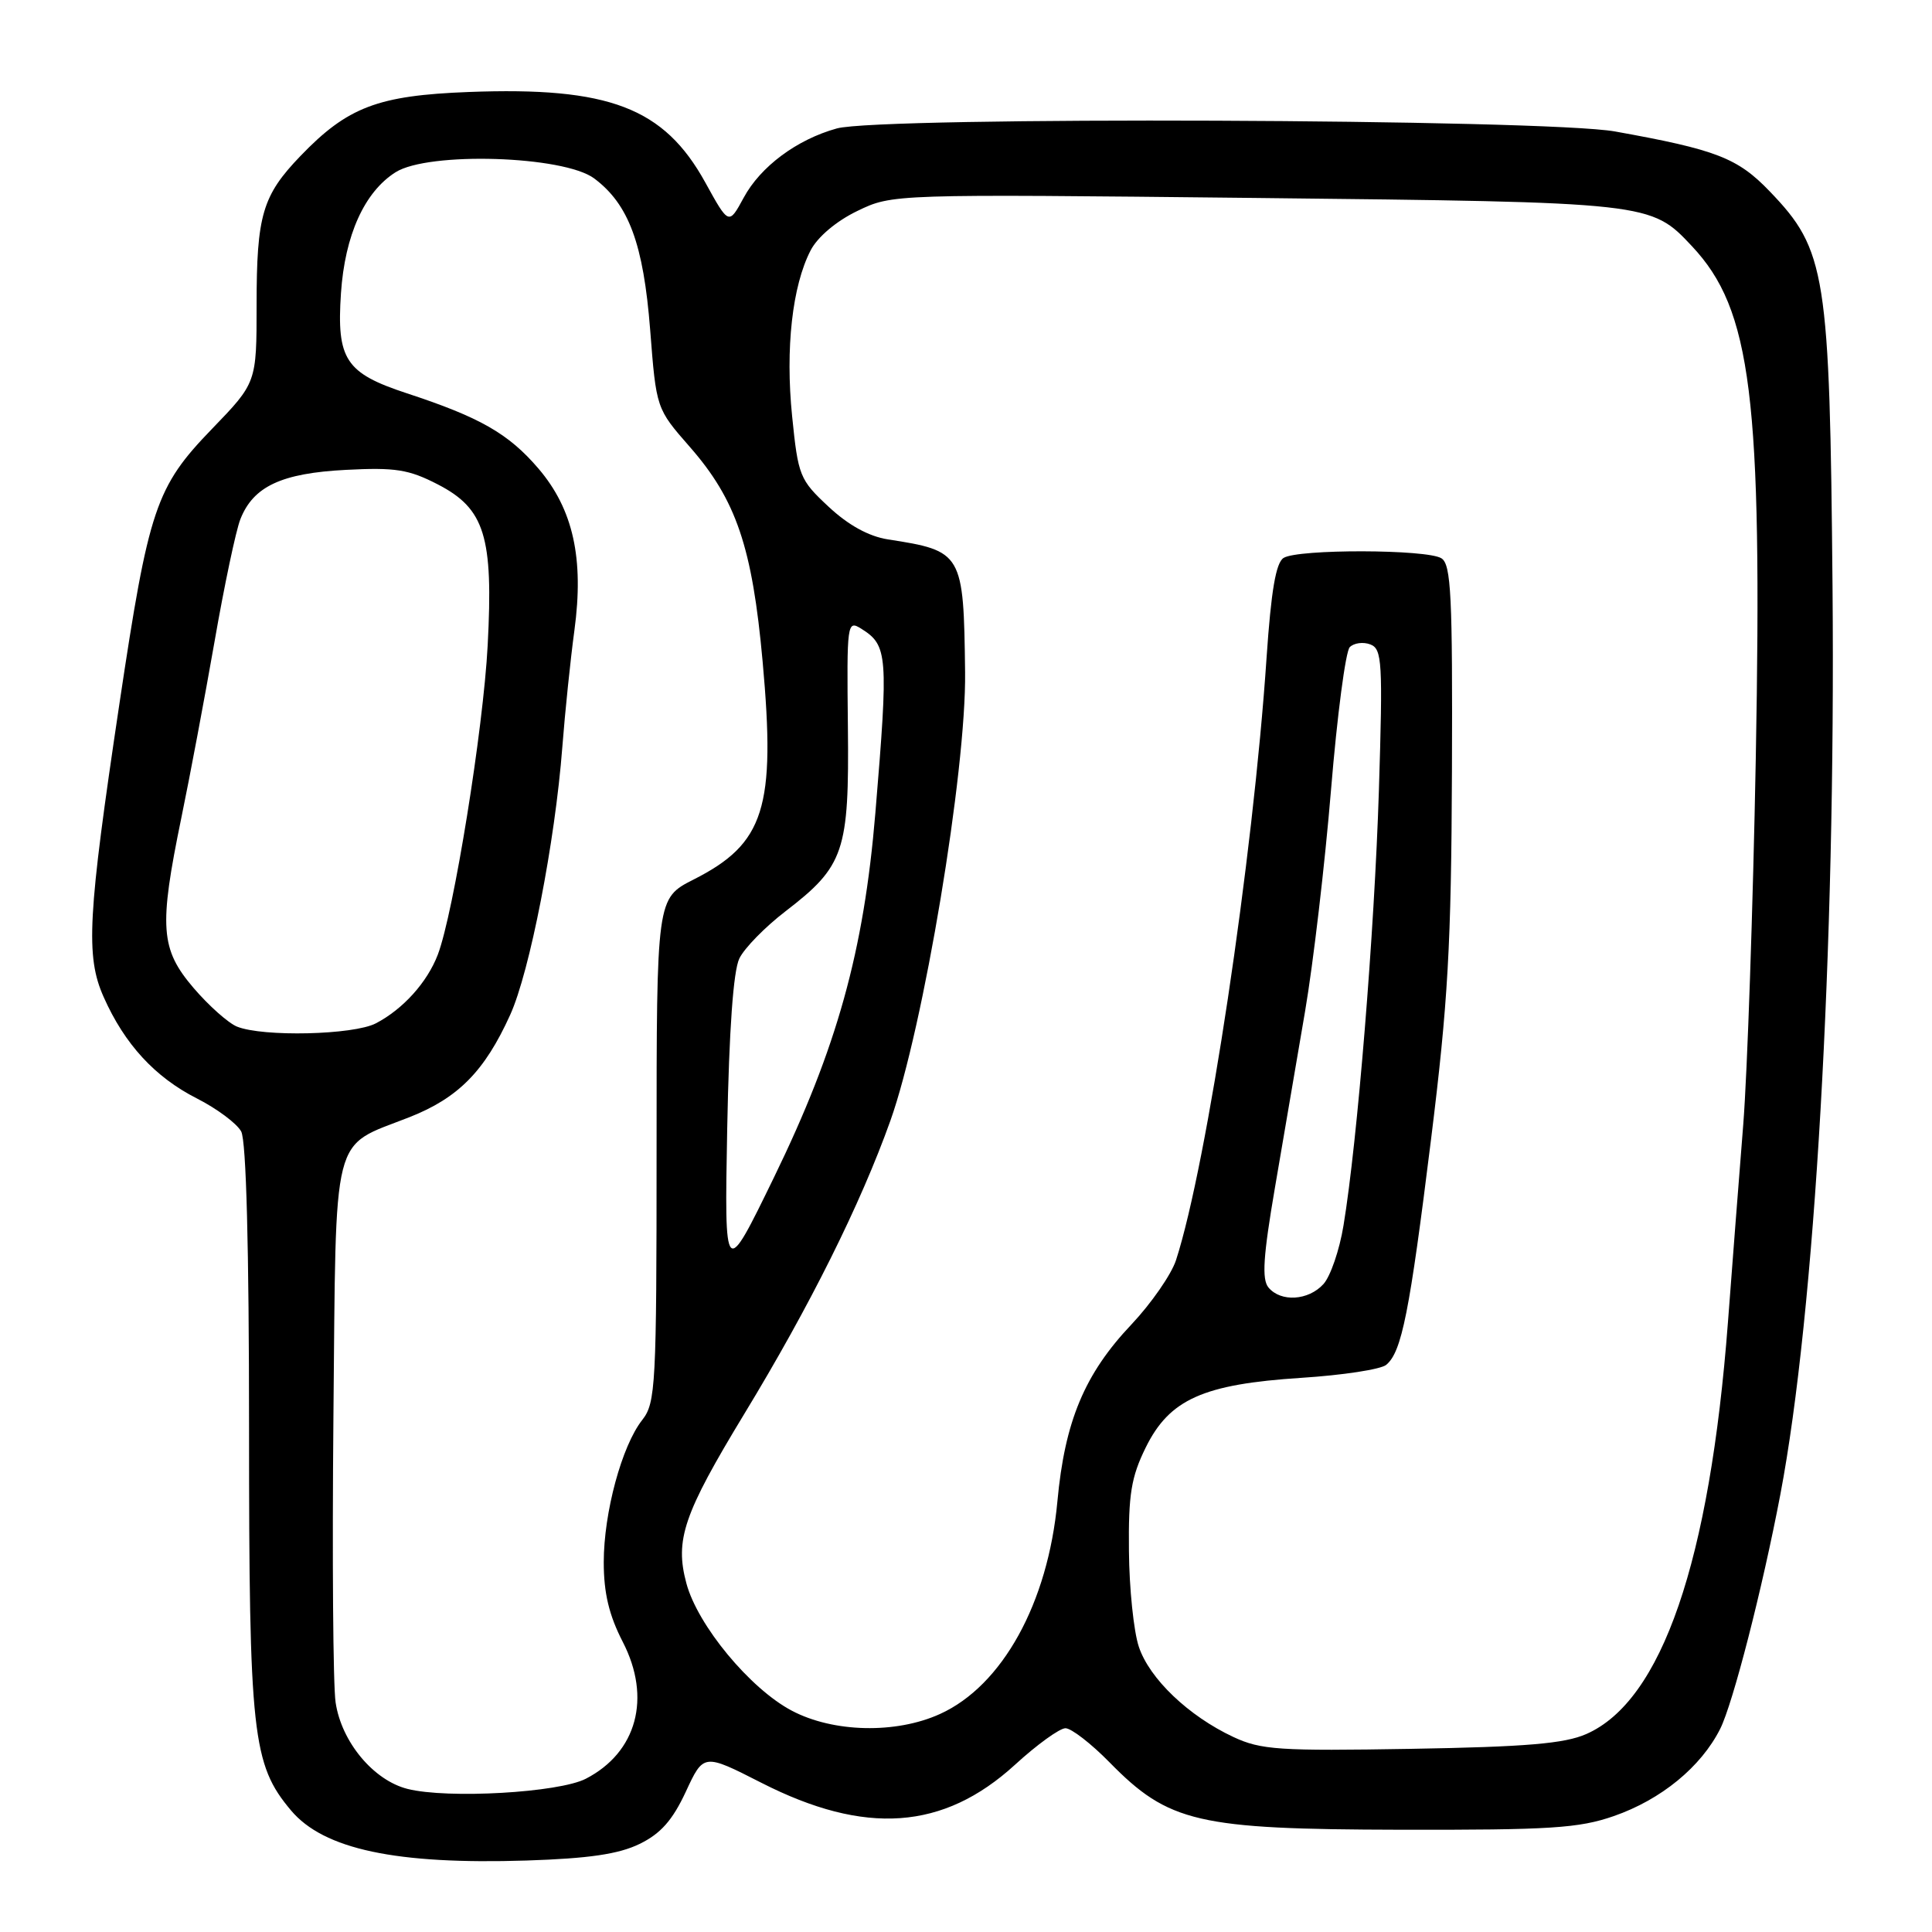 <?xml version="1.0" encoding="UTF-8" standalone="no"?>
<!DOCTYPE svg PUBLIC "-//W3C//DTD SVG 1.1//EN" "http://www.w3.org/Graphics/SVG/1.1/DTD/svg11.dtd" >
<svg xmlns="http://www.w3.org/2000/svg" xmlns:xlink="http://www.w3.org/1999/xlink" version="1.1" viewBox="0 0 256 256">
 <g >
 <path fill="currentColor"
d=" M 84.75 244.33 C 87.54 242.97 89.11 241.20 90.87 237.42 C 93.23 232.33 93.23 232.33 100.87 236.22 C 114.64 243.24 125.00 242.50 134.48 233.85 C 137.39 231.18 140.41 229.00 141.18 229.00 C 141.95 229.00 144.58 231.03 147.01 233.51 C 154.86 241.51 158.66 242.39 185.50 242.45 C 205.43 242.49 209.21 242.25 213.84 240.64 C 220.11 238.46 225.39 234.13 227.93 229.09 C 229.62 225.73 233.52 210.56 235.91 198.00 C 240.48 173.94 243.24 126.02 242.82 77.83 C 242.45 36.17 241.97 33.13 234.50 25.36 C 230.24 20.92 227.42 19.83 214.00 17.42 C 204.75 15.76 116.66 15.41 110.88 17.02 C 105.58 18.49 100.77 22.07 98.54 26.20 C 96.57 29.83 96.57 29.83 93.45 24.17 C 87.98 14.26 80.71 11.48 62.09 12.19 C 50.06 12.65 46.05 14.18 39.81 20.67 C 34.77 25.91 34.00 28.51 34.00 40.42 C 34.00 50.71 34.00 50.71 28.09 56.83 C 20.64 64.54 19.71 67.30 15.83 93.21 C 11.61 121.42 11.32 126.69 13.74 132.12 C 16.51 138.36 20.53 142.73 26.09 145.55 C 28.75 146.90 31.39 148.87 31.96 149.93 C 32.63 151.17 33.00 165.38 33.00 189.25 C 33.00 229.86 33.43 233.79 38.56 239.89 C 42.89 245.04 52.48 247.08 69.75 246.53 C 78.05 246.26 81.98 245.68 84.75 244.33 Z  M 54.00 237.04 C 49.48 235.90 45.24 230.80 44.47 225.58 C 44.13 223.34 44.01 206.32 44.18 187.78 C 44.55 149.20 43.80 152.15 54.26 148.03 C 60.72 145.48 64.21 141.95 67.59 134.50 C 70.19 128.80 73.55 111.54 74.51 99.00 C 74.87 94.33 75.59 87.37 76.11 83.54 C 77.40 74.00 75.95 67.48 71.35 62.09 C 67.38 57.45 63.61 55.30 53.90 52.11 C 45.78 49.44 44.59 47.63 45.18 38.84 C 45.70 31.16 48.29 25.43 52.42 22.82 C 56.77 20.07 74.69 20.63 78.73 23.64 C 83.32 27.07 85.26 32.32 86.15 43.70 C 86.96 54.14 86.96 54.14 91.39 59.20 C 97.56 66.24 99.68 72.51 101.05 87.63 C 102.81 107.05 101.31 111.78 91.91 116.54 C 87.00 119.03 87.00 119.03 87.00 152.38 C 87.00 183.59 86.88 185.88 85.11 188.14 C 82.39 191.58 80.00 200.44 80.00 207.01 C 80.00 211.09 80.70 214.03 82.53 217.58 C 86.34 224.98 84.39 232.20 77.63 235.69 C 74.06 237.54 59.31 238.38 54.00 237.04 Z  M 163.43 230.16 C 157.50 227.39 152.30 222.43 150.90 218.20 C 150.22 216.17 149.63 210.45 149.59 205.50 C 149.51 198.01 149.89 195.72 151.81 191.81 C 154.96 185.41 159.43 183.41 172.44 182.57 C 177.90 182.22 182.96 181.45 183.68 180.85 C 185.74 179.14 186.77 173.95 189.62 150.97 C 191.87 132.84 192.30 125.26 192.39 102.22 C 192.48 78.97 192.28 74.79 191.00 73.98 C 189.10 72.77 171.97 72.73 170.08 73.93 C 169.06 74.57 168.43 78.30 167.83 87.10 C 166.04 113.80 159.94 154.32 155.83 166.97 C 155.21 168.88 152.54 172.72 149.91 175.51 C 143.71 182.06 141.09 188.32 140.11 198.95 C 138.86 212.41 132.82 223.36 124.56 227.11 C 118.72 229.77 110.41 229.58 104.91 226.67 C 99.39 223.76 92.44 215.37 90.95 209.80 C 89.40 204.04 90.57 200.62 98.61 187.37 C 107.32 173.04 114.03 159.56 117.98 148.50 C 122.36 136.22 128.04 102.14 127.88 89.08 C 127.69 73.25 127.54 73.00 117.64 71.47 C 115.11 71.07 112.41 69.59 109.79 67.14 C 105.96 63.57 105.76 63.07 104.96 55.15 C 104.05 46.17 104.98 37.88 107.41 33.18 C 108.33 31.40 110.81 29.30 113.59 27.96 C 118.24 25.71 118.24 25.71 166.37 26.23 C 218.78 26.80 218.73 26.80 224.20 32.63 C 232.09 41.04 233.53 52.62 232.65 100.50 C 232.28 120.30 231.53 142.12 230.99 149.00 C 230.44 155.88 229.53 167.67 228.96 175.22 C 226.55 206.90 220.20 225.38 210.19 229.77 C 207.31 231.04 202.23 231.47 187.00 231.73 C 169.50 232.03 167.08 231.87 163.43 230.16 Z  M 168.08 170.60 C 167.18 169.52 167.38 166.45 168.94 157.35 C 170.06 150.83 171.85 140.32 172.93 134.00 C 174.01 127.67 175.56 114.46 176.37 104.63 C 177.18 94.80 178.30 86.30 178.85 85.75 C 179.41 85.19 180.64 85.03 181.58 85.39 C 183.14 85.99 183.24 87.69 182.71 104.77 C 182.12 123.45 179.87 151.22 178.02 162.39 C 177.49 165.64 176.29 169.12 175.37 170.14 C 173.38 172.34 169.72 172.57 168.08 170.60 Z  M 96.36 149.50 C 96.61 136.45 97.17 128.63 97.97 127.00 C 98.64 125.62 101.39 122.82 104.07 120.76 C 111.88 114.76 112.53 112.84 112.35 96.30 C 112.20 82.54 112.25 82.14 114.11 83.30 C 117.64 85.51 117.74 86.73 115.99 107.73 C 114.46 126.08 110.90 138.86 102.56 156.00 C 95.99 169.50 95.99 169.50 96.36 149.50 Z  M 31.40 136.03 C 30.25 135.56 27.66 133.26 25.65 130.91 C 21.25 125.76 21.04 122.88 24.03 108.36 C 25.15 102.94 27.13 92.42 28.43 85.00 C 29.72 77.58 31.26 70.29 31.85 68.80 C 33.56 64.45 37.30 62.70 45.83 62.26 C 52.38 61.92 54.16 62.20 58.00 64.18 C 64.24 67.40 65.38 71.07 64.62 85.50 C 64.04 96.63 60.11 120.99 58.01 126.50 C 56.61 130.16 53.41 133.72 49.80 135.60 C 46.84 137.14 34.84 137.42 31.40 136.03 Z "/>
</g>
</svg>